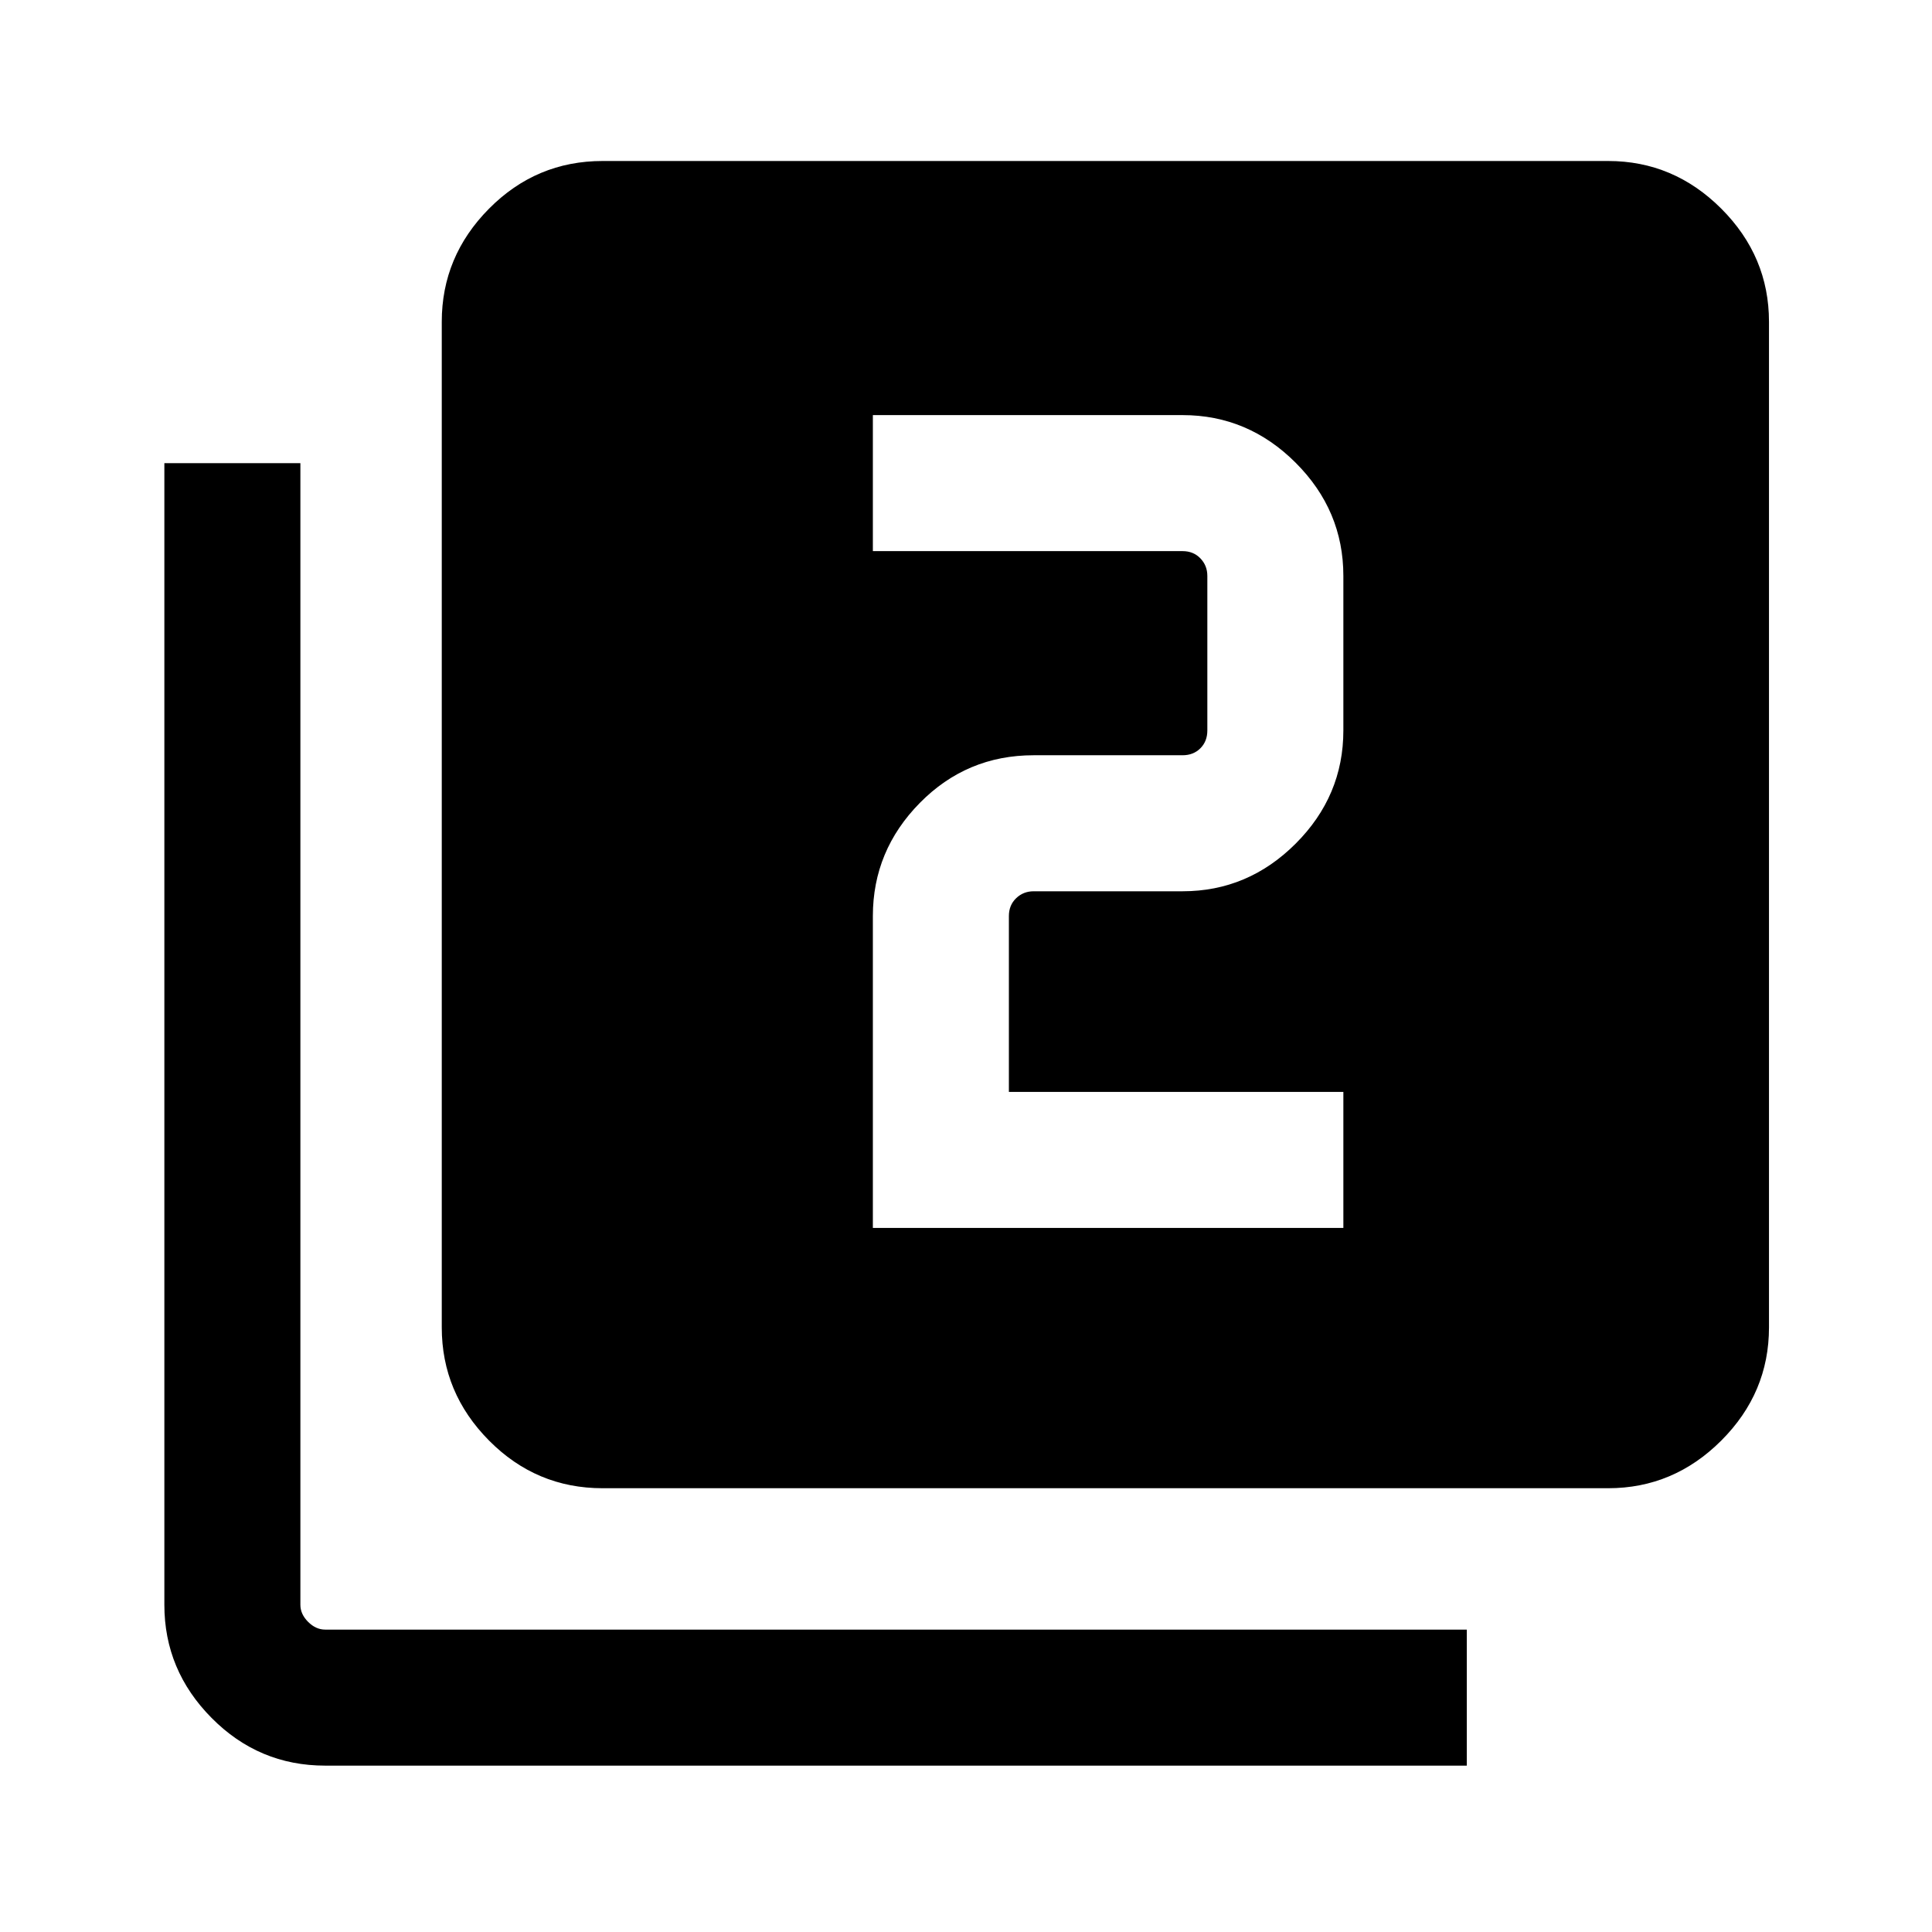 <svg xmlns="http://www.w3.org/2000/svg" height="40" viewBox="0 -960 960 960" width="40"><path d="M433.72-349.85h233.79v-67.58h-166.2v-87.39q0-5.39 3.59-8.85t8.71-3.46h74q32.52 0 56.21-23.69 23.69-23.69 23.69-56.21v-76.82q0-32.51-23.69-56.2-23.69-23.69-56.21-23.69H433.72v67.59h153.89q5.39 0 8.85 3.59t3.46 8.71v76.82q0 5.39-3.46 8.85t-8.85 3.46h-74q-33.23 0-56.56 23.69-23.33 23.7-23.33 56.21v154.97ZM299.41-220.51q-32.94 0-56.42-23.7-23.48-23.69-23.48-56.2V-800.1q0-32.51 23.48-56.21Q266.47-880 299.41-880H799.1q32.51 0 56.21 23.69Q879-832.61 879-800.1v499.69q0 32.51-23.69 56.2-23.7 23.7-56.21 23.7H299.41ZM161.57-82.67q-32.94 0-56.42-23.69-23.48-23.69-23.48-56.21v-567.28h67.59v567.28q0 4.62 3.84 8.47 3.85 3.84 8.47 3.84h567.27v67.59H161.57Z"/></svg>